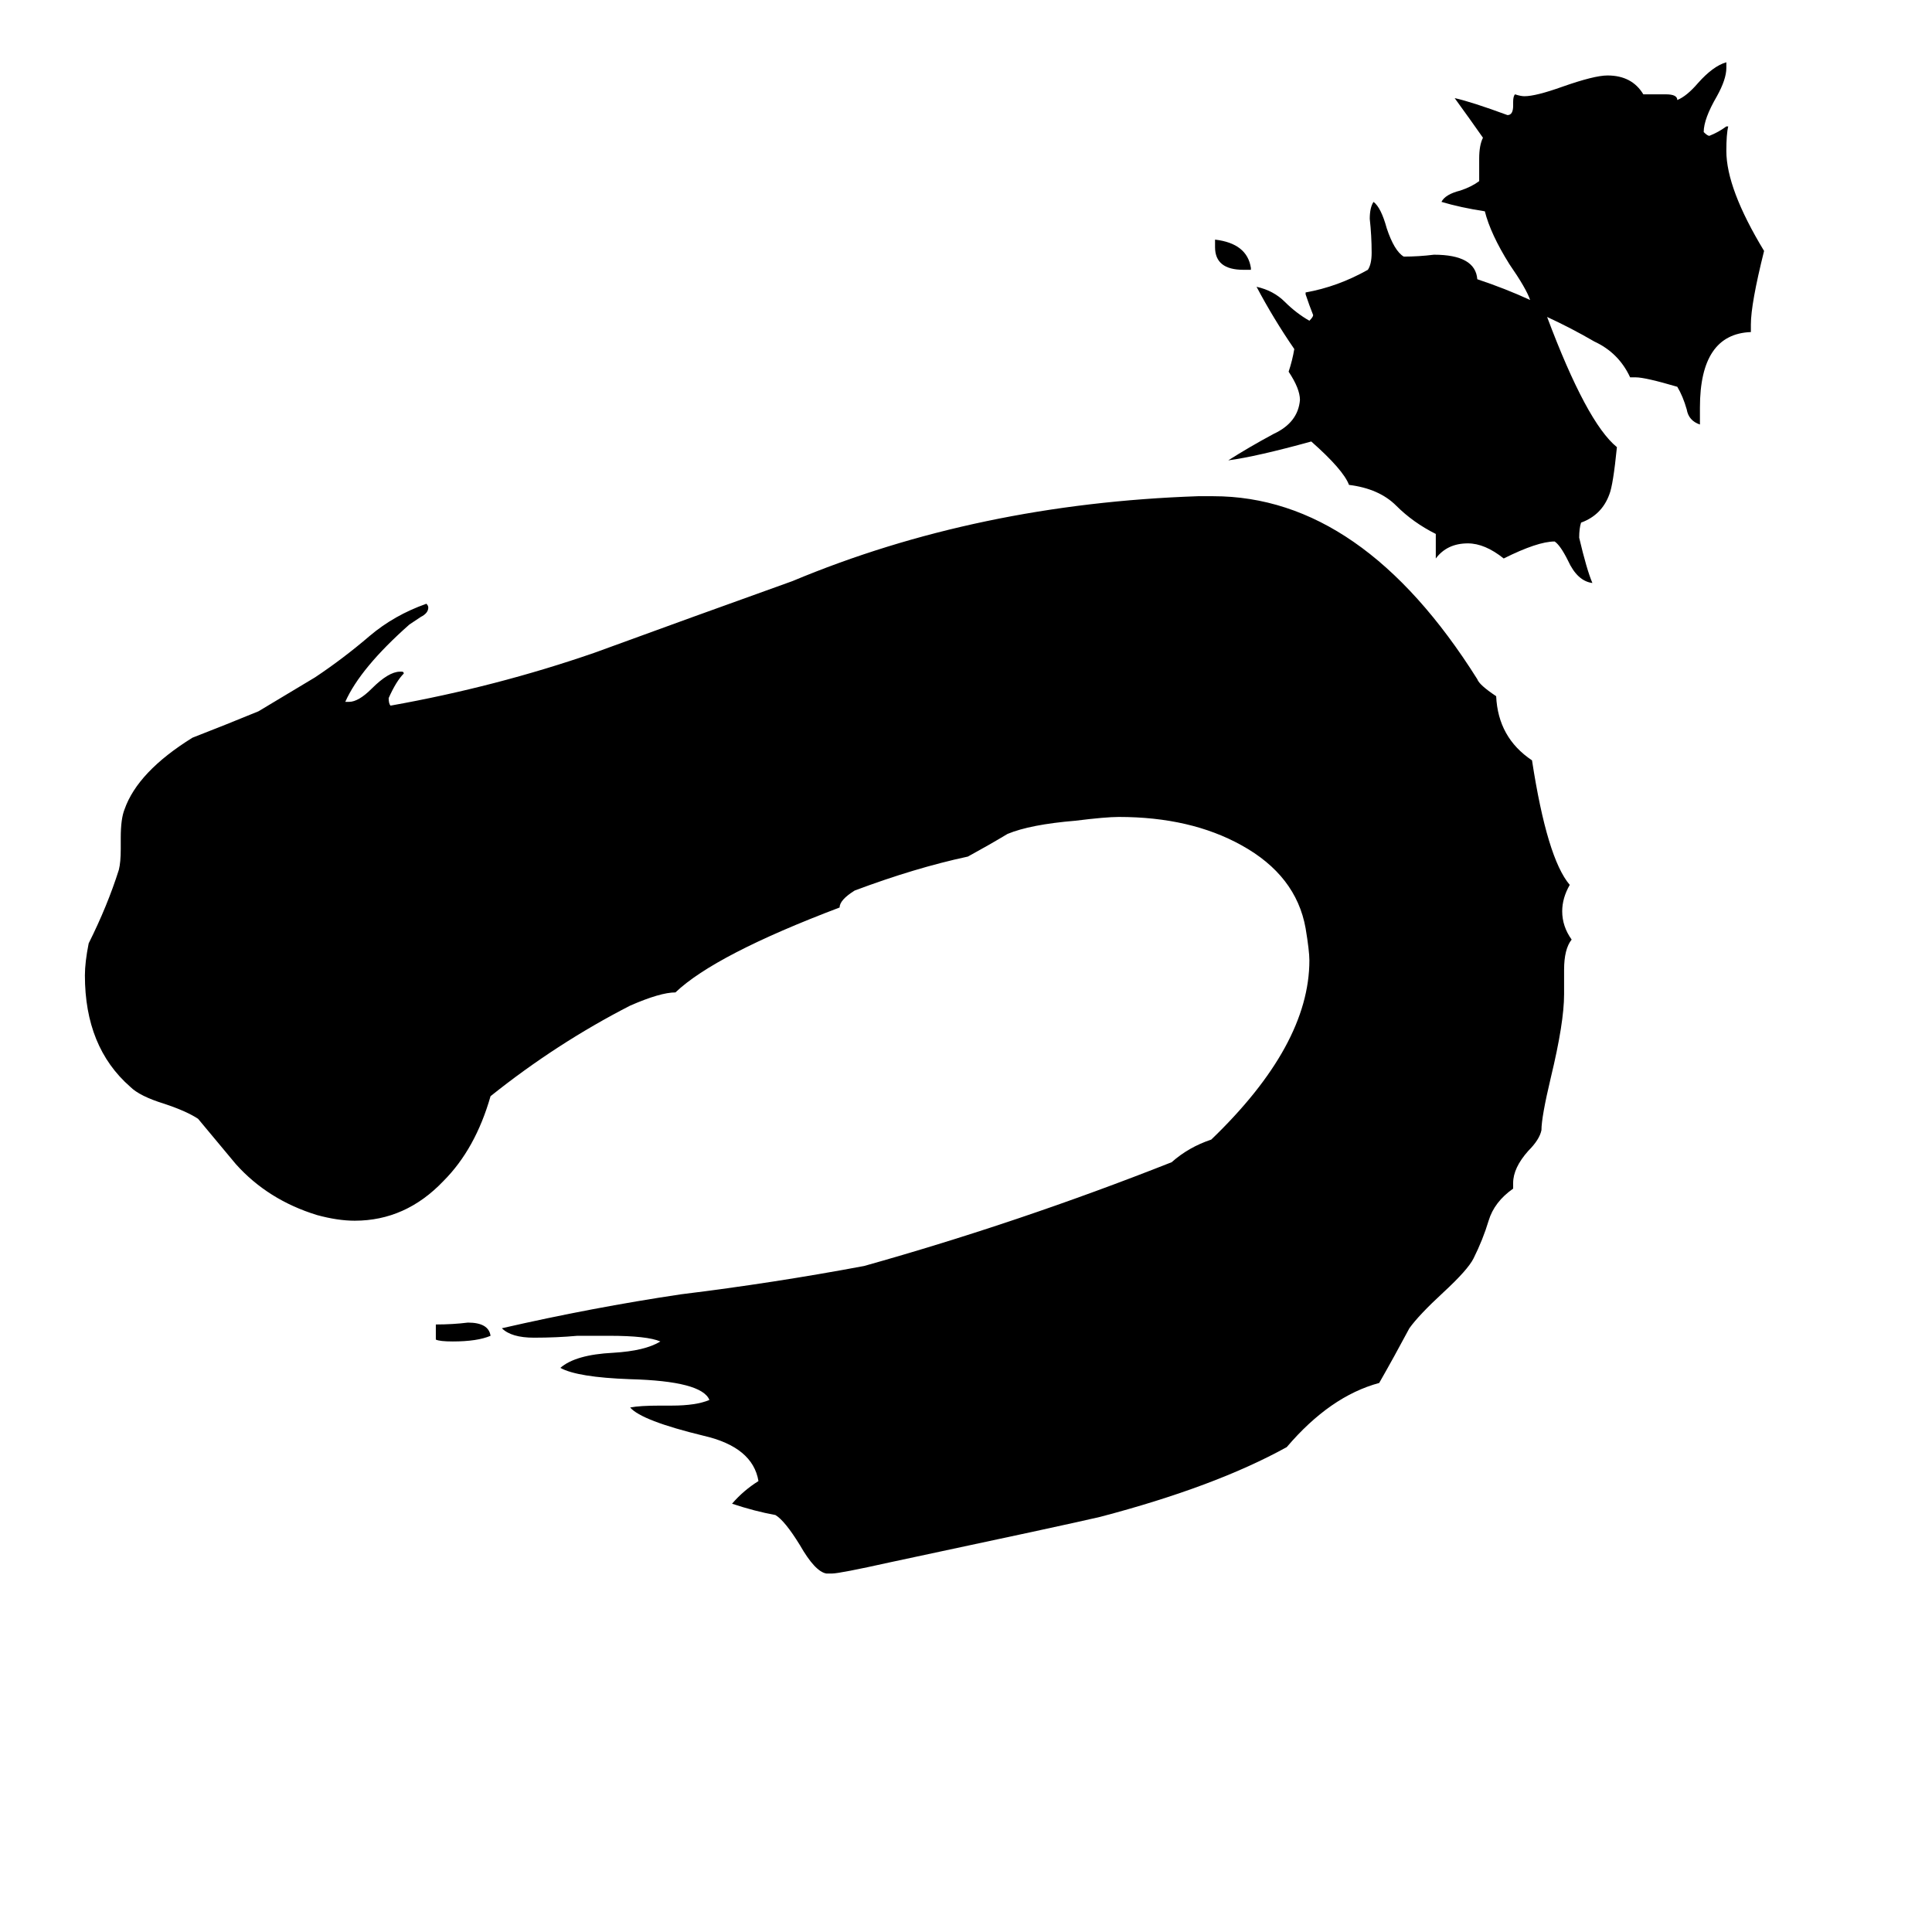 <svg xmlns="http://www.w3.org/2000/svg" viewBox="0 -800 1024 1024">
	<path fill="#000000" d="M901 -584V-575Q895 -577 894 -583Q892 -590 889 -595Q872 -600 867 -600H864Q858 -613 845 -619Q833 -626 820 -632Q841 -576 857 -563Q855 -543 853 -538Q849 -527 838 -523Q837 -520 837 -515Q841 -498 844 -491Q836 -492 831 -503Q827 -511 824 -513Q815 -513 797 -504Q787 -512 778 -512Q767 -512 761 -504V-517Q749 -523 740 -532Q731 -541 715 -543Q712 -551 695 -566Q666 -558 651 -556Q662 -563 675 -570Q688 -576 689 -588Q689 -594 683 -603Q685 -609 686 -615Q675 -631 666 -648Q675 -646 681 -640Q687 -634 694 -630Q696 -632 696 -633Q694 -638 692 -644V-645Q709 -648 725 -657Q727 -660 727 -666Q727 -675 726 -684Q726 -690 728 -693Q732 -690 735 -679Q739 -667 744 -664Q752 -664 760 -665Q782 -665 783 -652Q798 -647 811 -641Q809 -647 800 -660Q790 -676 787 -688Q774 -690 764 -693Q766 -697 774 -699Q780 -701 784 -704V-716Q784 -723 786 -727Q779 -737 771 -748Q780 -746 799 -739Q802 -739 802 -744V-746Q802 -749 803 -750Q806 -749 808 -749Q814 -749 828 -754Q845 -760 852 -760Q865 -760 871 -750H883Q889 -750 889 -747Q894 -749 900 -756Q908 -765 915 -767V-764Q915 -758 910 -749Q903 -737 903 -730Q905 -728 906 -728Q911 -730 915 -733H916Q915 -729 915 -720Q915 -700 935 -667Q928 -639 928 -628V-624Q901 -623 901 -584ZM663 -657H659Q644 -657 644 -669V-673Q661 -671 663 -658ZM802 -173V-170Q792 -163 789 -153Q786 -143 781 -133Q778 -127 765 -115Q752 -103 747 -96Q739 -81 731 -67Q705 -60 682 -33Q644 -12 583 4Q566 8 472 28Q445 34 441 34H438Q432 33 424 19Q416 6 411 3Q400 1 388 -3Q394 -10 402 -15Q399 -33 373 -39Q340 -47 334 -54Q339 -55 350 -55H356Q369 -55 376 -58Q372 -68 334 -69Q306 -70 297 -75Q305 -82 325 -83Q342 -84 350 -89Q343 -92 323 -92H306Q295 -91 283 -91Q271 -91 266 -96Q314 -107 361 -114Q410 -120 458 -129Q540 -152 621 -184Q630 -192 642 -196Q694 -246 694 -291Q694 -296 692 -308Q687 -336 658 -352Q631 -367 593 -367Q586 -367 570 -365Q546 -363 534 -358Q524 -352 513 -346Q485 -340 453 -328Q445 -323 445 -319Q379 -294 358 -274Q350 -274 334 -267Q295 -247 260 -219Q252 -191 235 -174Q215 -153 188 -153Q179 -153 168 -156Q142 -164 125 -183Q115 -195 105 -207Q99 -211 87 -215Q74 -219 69 -224Q45 -245 45 -283Q45 -290 47 -300Q57 -320 63 -339Q64 -343 64 -350V-356Q64 -366 66 -371Q73 -391 102 -409Q120 -416 137 -423Q152 -432 167 -441Q182 -451 196 -463Q209 -474 226 -480Q227 -479 227 -478Q227 -475 223 -473Q220 -471 217 -469Q191 -446 183 -428H185Q190 -428 197 -435Q206 -444 212 -444H213Q214 -444 214 -443Q210 -439 206 -430Q206 -427 207 -426Q263 -436 315 -454Q367 -473 420 -492Q518 -533 635 -537H643Q722 -537 783 -440Q784 -437 793 -431Q794 -409 812 -397Q820 -345 832 -331Q828 -324 828 -317Q828 -309 833 -302Q829 -297 829 -286V-273Q829 -258 822 -229Q817 -208 817 -201Q816 -196 810 -190Q802 -181 802 -173ZM231 -90V-98Q240 -98 248 -99Q259 -99 260 -92Q253 -89 240 -89Q233 -89 231 -90Z"/>
</svg>